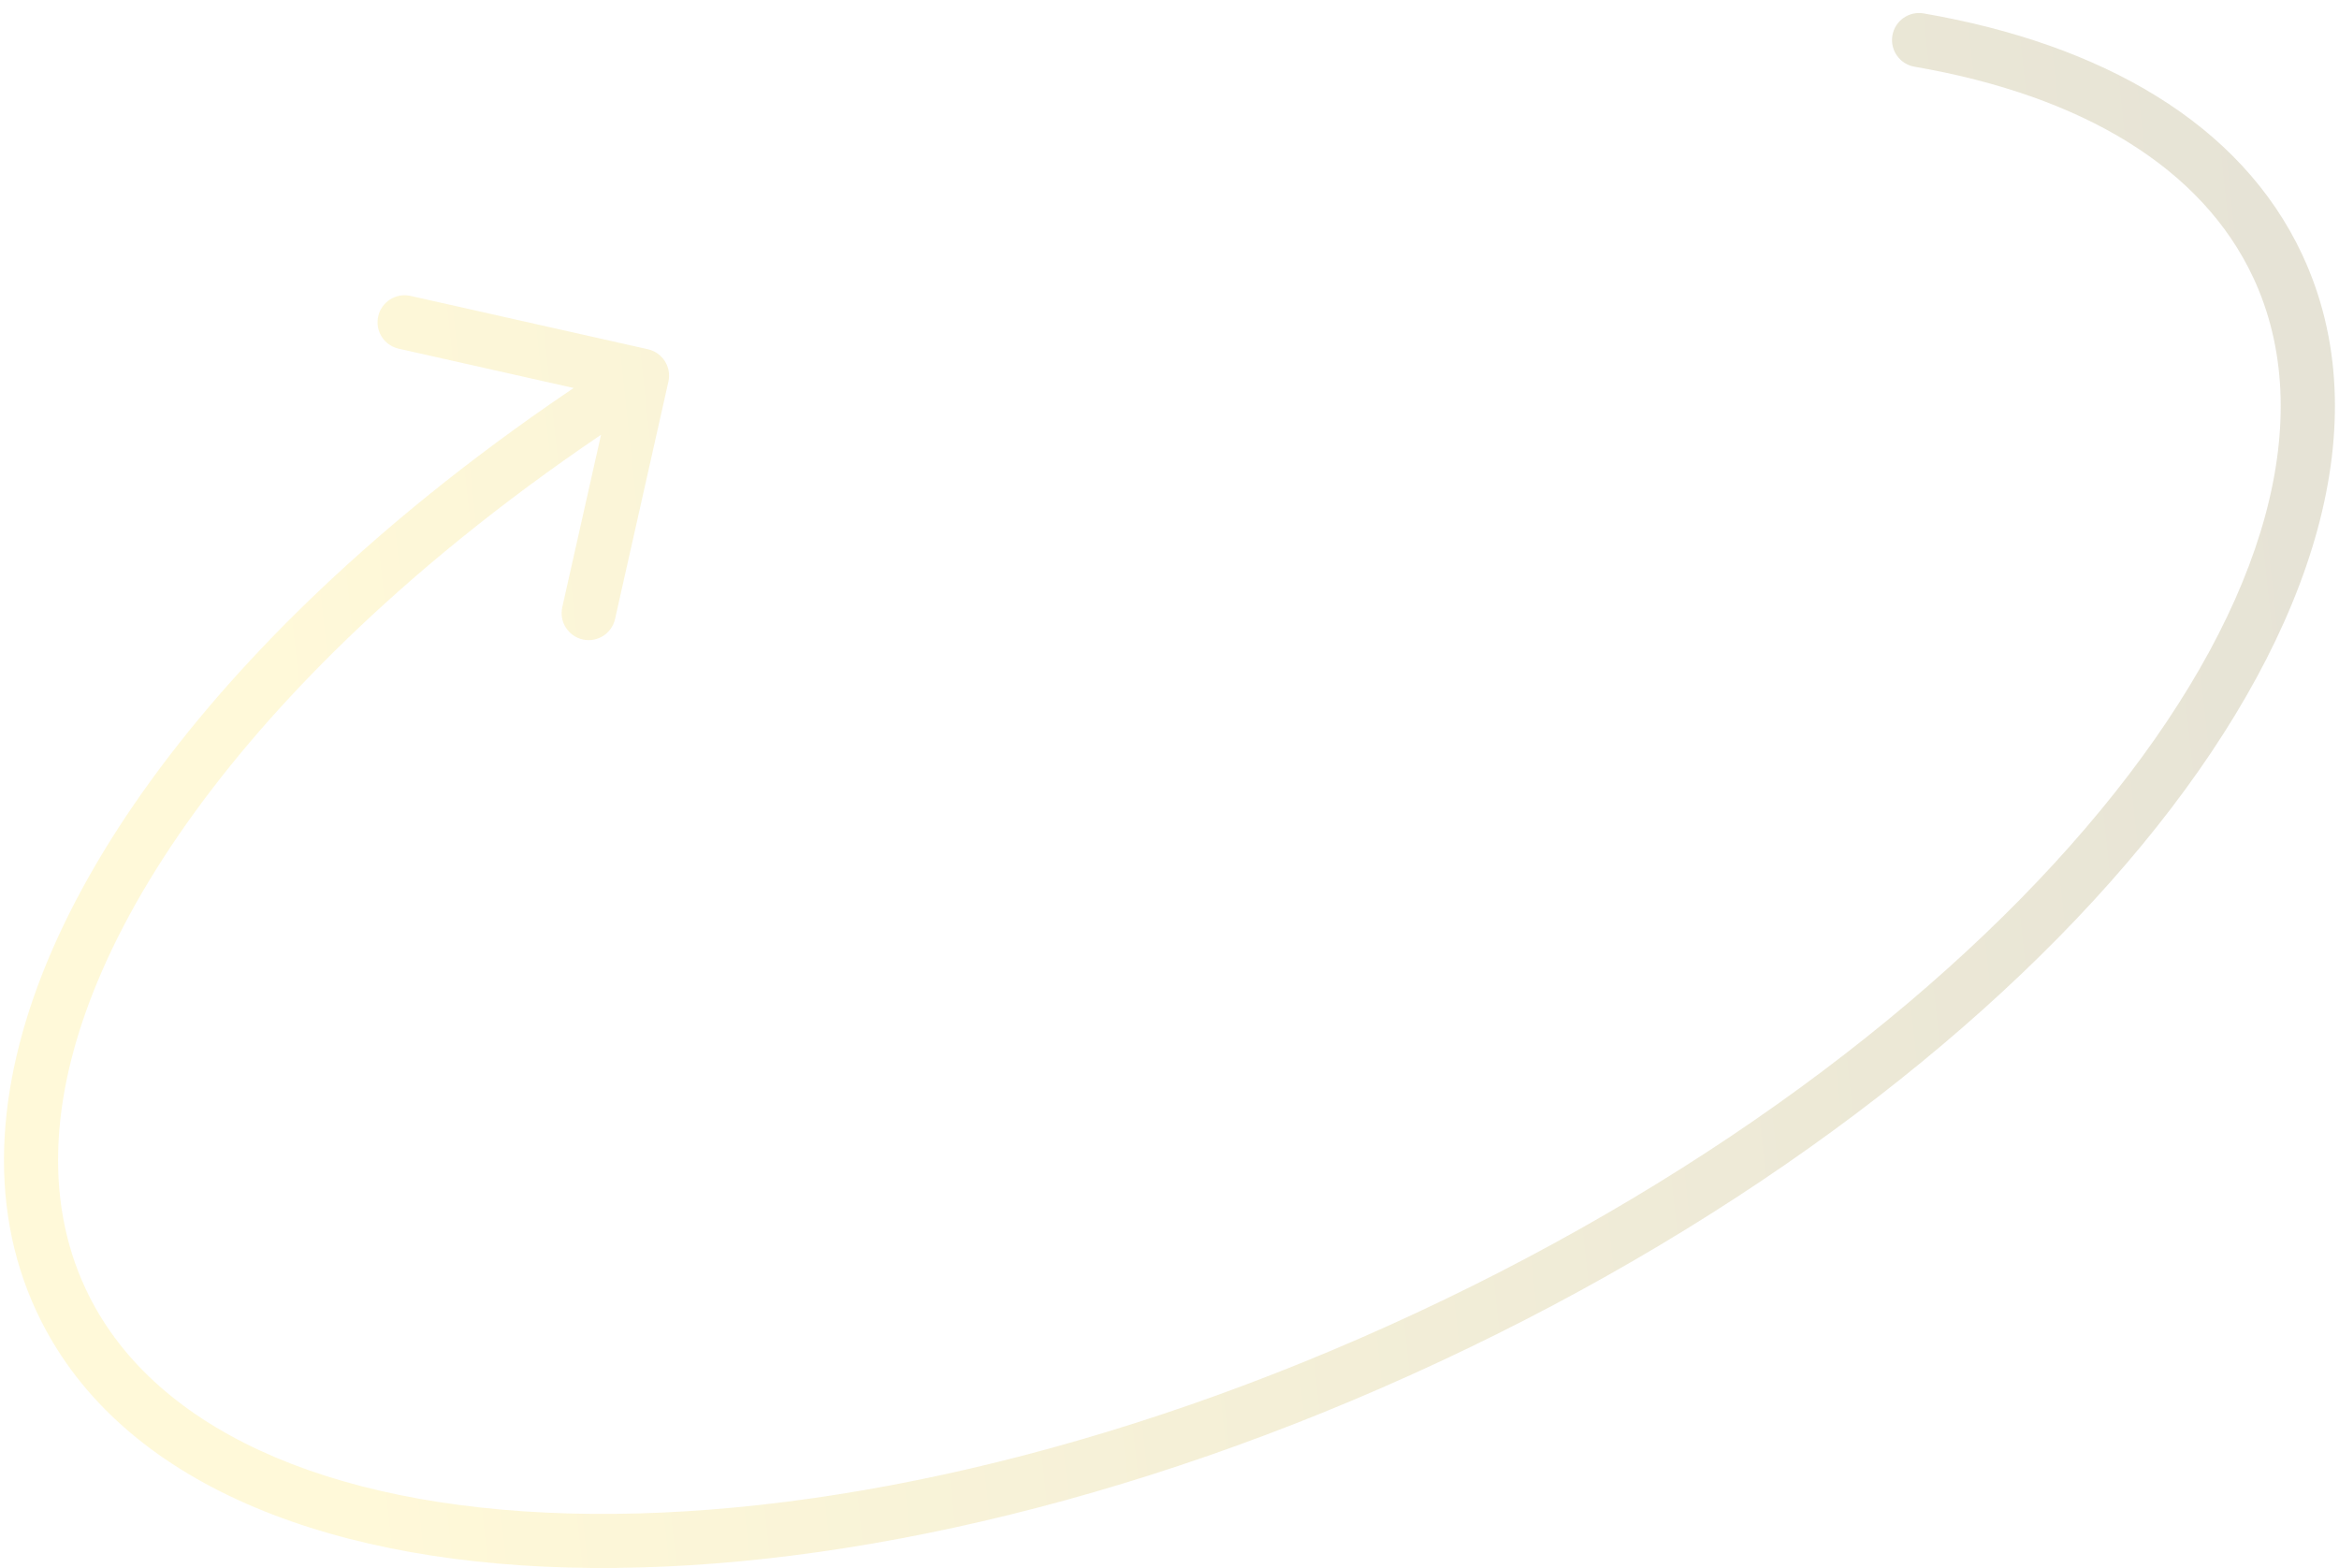 <svg width="173" height="116" viewBox="0 0 173 116" fill="none" xmlns="http://www.w3.org/2000/svg">
<path opacity="0.2" d="M142.281 0.992C141.192 0.804 140.157 1.534 139.969 2.622C139.781 3.71 140.511 4.745 141.6 4.933L142.281 0.992ZM26.987 43.281L28.333 44.76L26.987 43.281ZM49.438 28.224C49.68 27.147 49.003 26.077 47.925 25.834L30.363 21.887C29.285 21.645 28.215 22.323 27.973 23.4C27.731 24.478 28.408 25.548 29.486 25.79L45.097 29.299L41.588 44.909C41.346 45.987 42.023 47.057 43.101 47.299C44.178 47.541 45.248 46.864 45.491 45.786L49.438 28.224ZM166.664 20.545C171.449 30.808 167.643 44.488 156.414 58.638C145.268 72.683 127.182 86.653 104.763 97.106L106.454 100.732C129.313 90.072 147.939 75.751 159.547 61.125C171.071 46.602 176.06 31.23 170.289 18.854L166.664 20.545ZM104.763 97.106C82.345 107.56 60.018 112.435 42.095 111.946C24.038 111.452 11.111 105.575 6.325 95.312L2.7 97.002C8.471 109.378 23.453 115.438 41.986 115.944C60.652 116.454 83.595 111.391 106.454 100.732L104.763 97.106ZM141.6 4.933C154.095 7.092 162.893 12.458 166.664 20.545L170.289 18.854C165.738 9.094 155.428 3.263 142.281 0.992L141.6 4.933ZM6.325 95.312C3.218 88.648 3.715 80.576 7.561 71.787C11.408 62.996 18.537 53.671 28.333 44.76L25.642 41.801C15.569 50.964 8.033 60.729 3.896 70.183C-0.241 79.639 -1.047 88.968 2.7 97.002L6.325 95.312ZM28.333 44.76C34.193 39.43 40.985 34.268 48.556 29.476L46.417 26.096C38.665 31.003 31.686 36.304 25.642 41.801L28.333 44.76Z" fill="url(#paint0_linear_401_4588)"/>
<defs>
<linearGradient id="paint0_linear_401_4588" x1="19.921" y1="36.505" x2="290" y2="7.5" gradientUnits="userSpaceOnUse">
<stop stop-color="#FFDF3F"/>
<stop offset="1" stop-color="#1C1B24"/>
</linearGradient>
</defs>
</svg>
